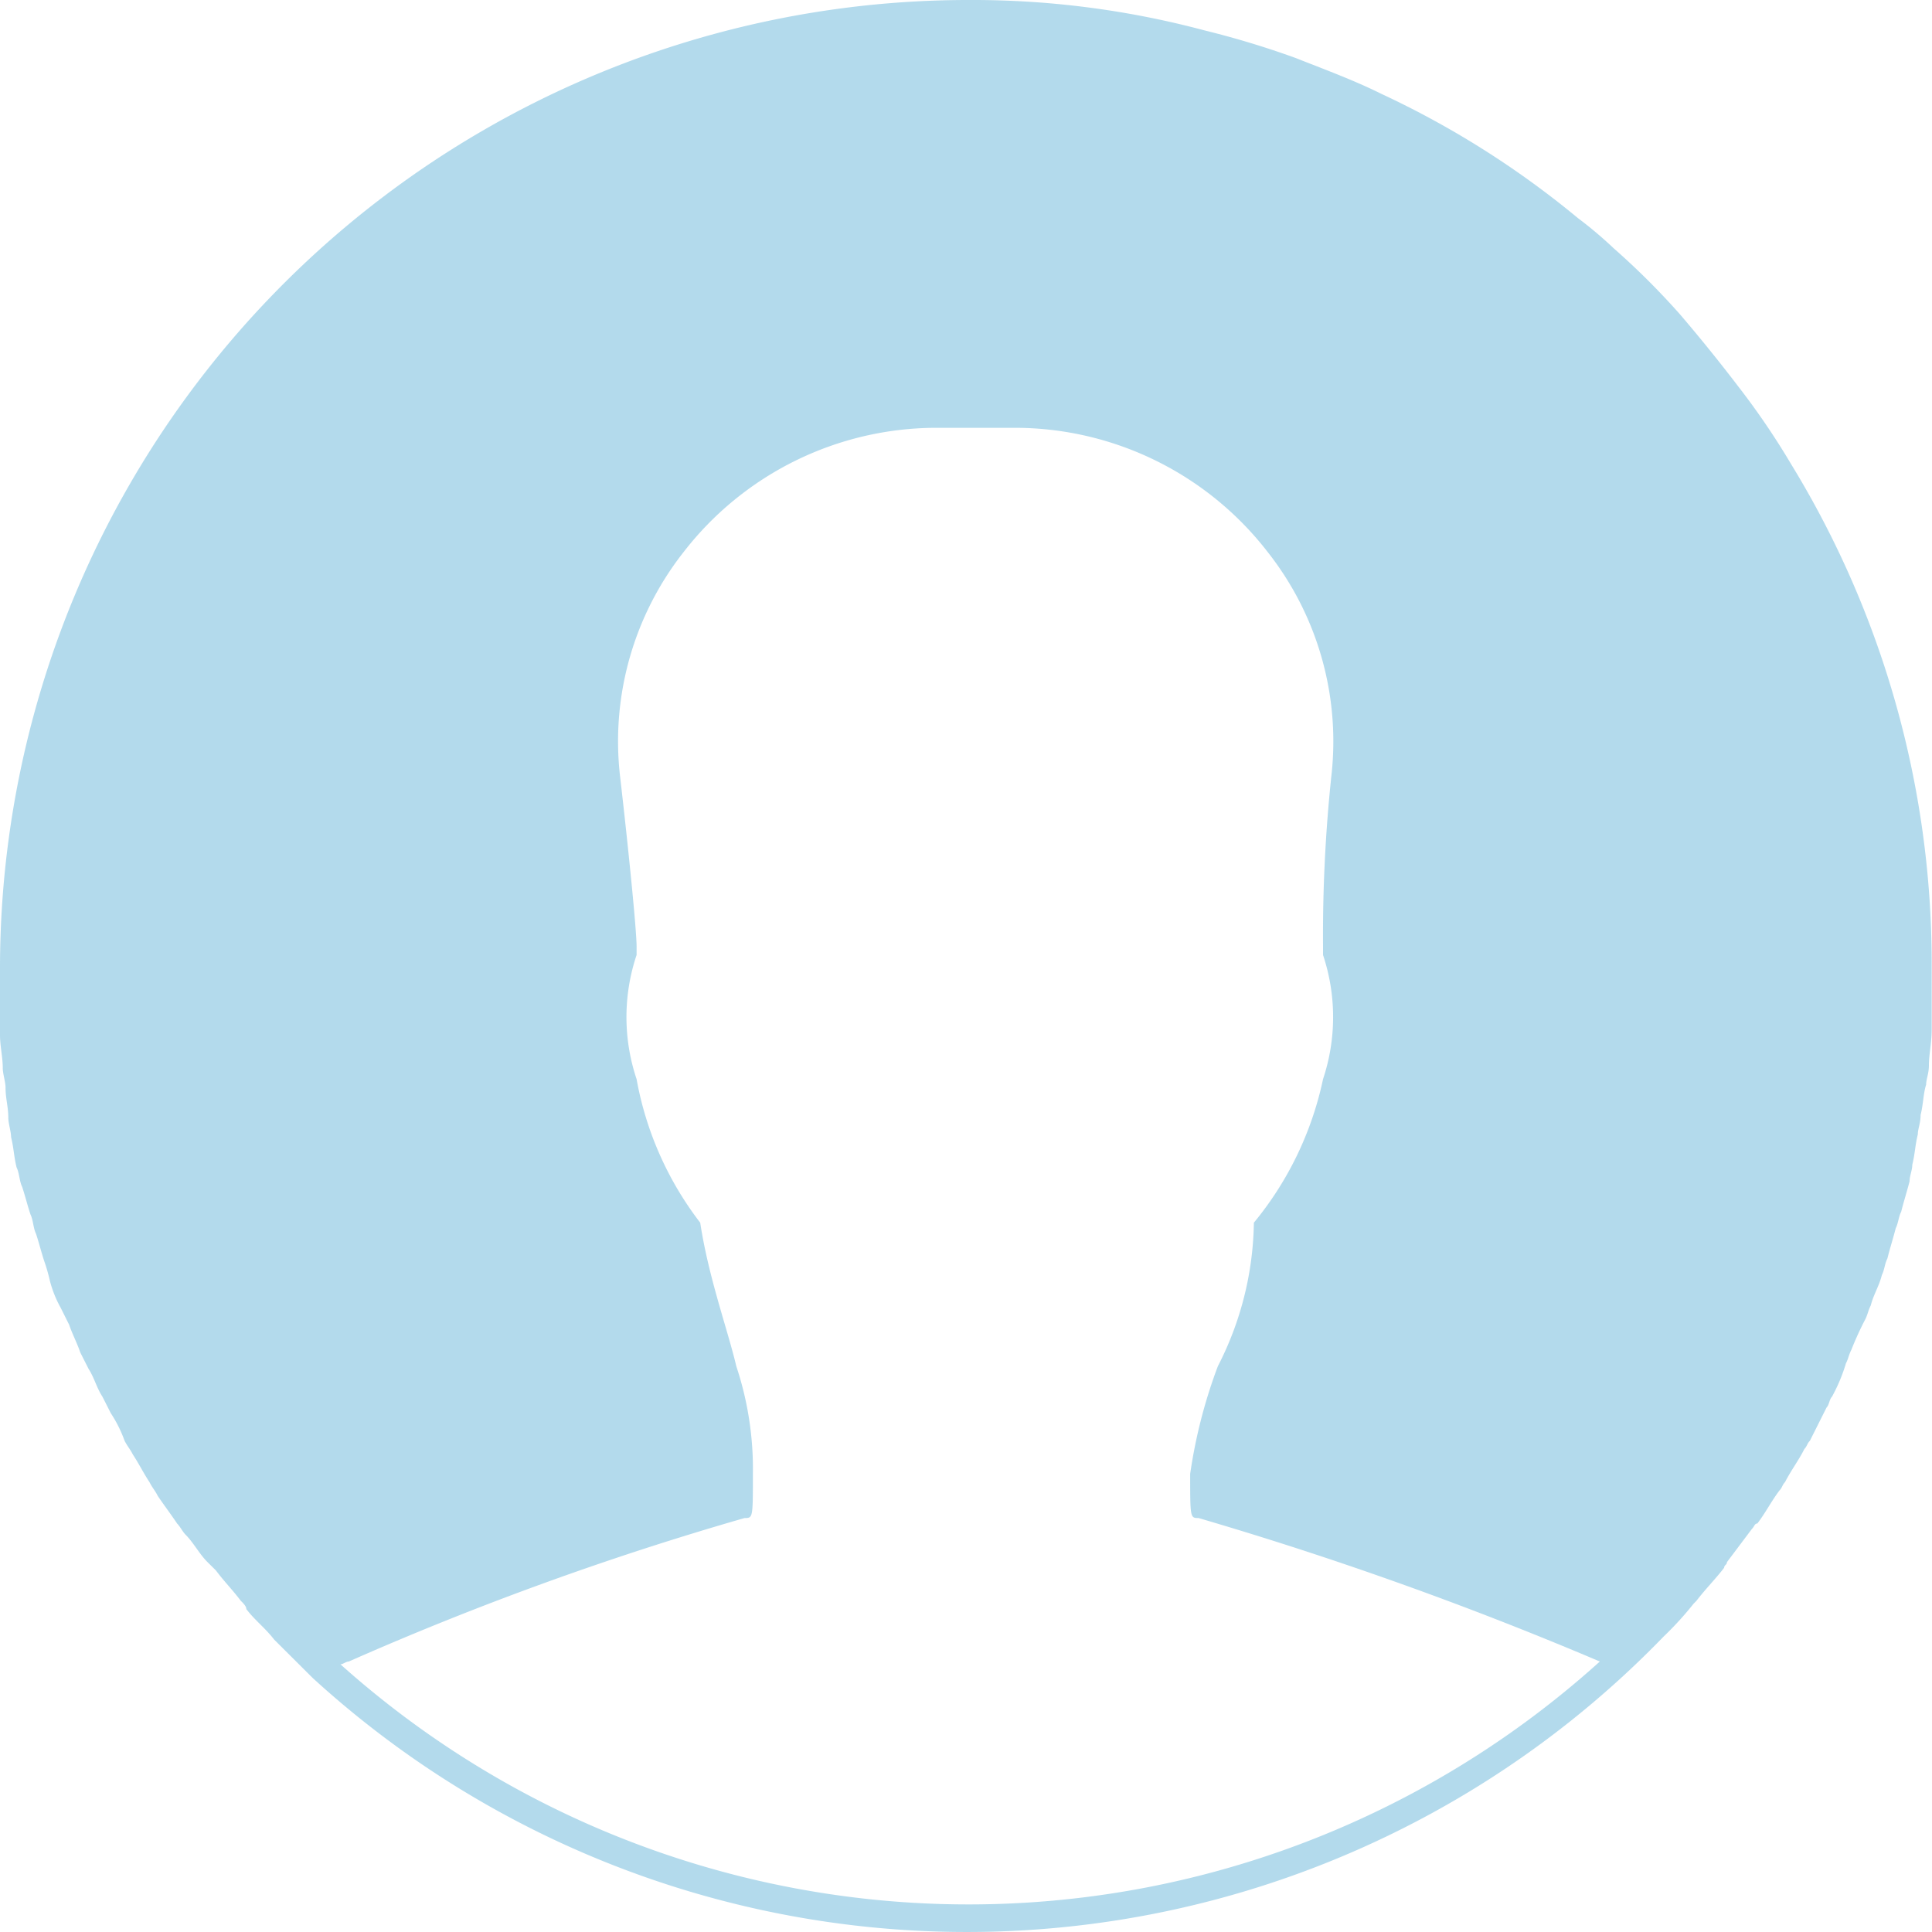 <svg xmlns="http://www.w3.org/2000/svg" viewBox="0 0 30 30">
  <title>Asset 1</title>
  <g id="Layer_2" data-name="Layer 2">
    <g id="Layer_1-2" data-name="Layer 1">
      <path d="M25.831,25.414A5.117,5.117,0,0,0,26.3,24.9l.043-.043c.129-.171.3-.343.43-.514,0-.043.043-.043.043-.086l.386-.514c.043-.043.043-.086.086-.086.13-.171.215-.343.344-.514.043-.043.043-.086.086-.129.086-.171.215-.342.3-.514.043-.043.043-.086.086-.128l.258-.515c.043-.043.043-.128.086-.171a2.64,2.64,0,0,0,.215-.514c.043-.086.043-.13.086-.215a4.991,4.991,0,0,1,.215-.471c.042-.086.042-.129.085-.215.043-.17.13-.3.172-.471.043-.086.043-.171.086-.257.043-.172.086-.3.13-.472.042-.085.042-.17.085-.257.043-.171.086-.3.13-.471,0-.086.042-.171.042-.257.043-.172.043-.3.086-.472,0-.085.043-.171.043-.3.043-.171.043-.343.086-.471,0-.086.043-.171.043-.3,0-.172.043-.343.043-.557V14.957A14.848,14.848,0,0,0,27.808,7.2,11.739,11.739,0,0,0,26.991,6q-.435-.57-.9-1.114a11.659,11.659,0,0,0-1.032-1.029,6.406,6.406,0,0,0-.558-.471,14.13,14.13,0,0,0-3.052-1.929c-.43-.214-.9-.386-1.332-.557A13.921,13.921,0,0,0,18.7.471,13.956,13.956,0,0,0,15.043,0,15.038,15.038,0,0,0,0,15v1.072c0,.17.043.342.043.514,0,.086.043.214.043.3,0,.171.043.3.043.471,0,.086.043.215.043.3.043.172.043.3.086.472.043.085.043.214.086.3.043.128.086.3.129.428.043.086.043.214.086.3.043.129.086.3.129.429a2.652,2.652,0,0,1,.086.3,1.784,1.784,0,0,0,.172.428l.128.257c.043.13.13.3.172.429l.13.257c.085.129.128.3.214.429l.13.257a2.037,2.037,0,0,1,.214.428c.043.086.086.129.129.215.086.128.172.3.258.428.043.086.086.129.129.215.086.128.215.3.3.428.044.043.087.129.13.172.128.128.214.3.343.428l.13.129c.128.171.257.3.386.471.043.043.086.086.086.129.13.171.3.3.43.471l.086.086.516.514a15.052,15.052,0,0,0,20.974-.643Zm-20.545.429c.043,0,.086-.043.13-.043a48.185,48.185,0,0,1,6.146-2.228c.129,0,.129,0,.129-.686a5.056,5.056,0,0,0-.258-1.672c-.13-.557-.43-1.371-.56-2.228a5.153,5.153,0,0,1-.988-2.229,3.029,3.029,0,0,1,0-1.928V14.7c0-.257-.129-1.543-.258-2.657a4.753,4.753,0,0,1,.989-3.472,4.968,4.968,0,0,1,3.911-1.928h1.247a4.964,4.964,0,0,1,3.91,1.928,4.75,4.75,0,0,1,.99,3.472,23.578,23.578,0,0,0-.13,2.657v.129a3.05,3.05,0,0,1,0,1.928,5.193,5.193,0,0,1-1.074,2.229,5.012,5.012,0,0,1-.559,2.228,7.974,7.974,0,0,0-.43,1.672c0,.686,0,.686.13.686A56.519,56.519,0,0,1,24.842,25.8a14.622,14.622,0,0,1-19.556.043Z" fill="#0083bf" fill-rule="evenodd" opacity="0.3" style="isolation: isolate"/>
    </g>
  </g>
</svg>
